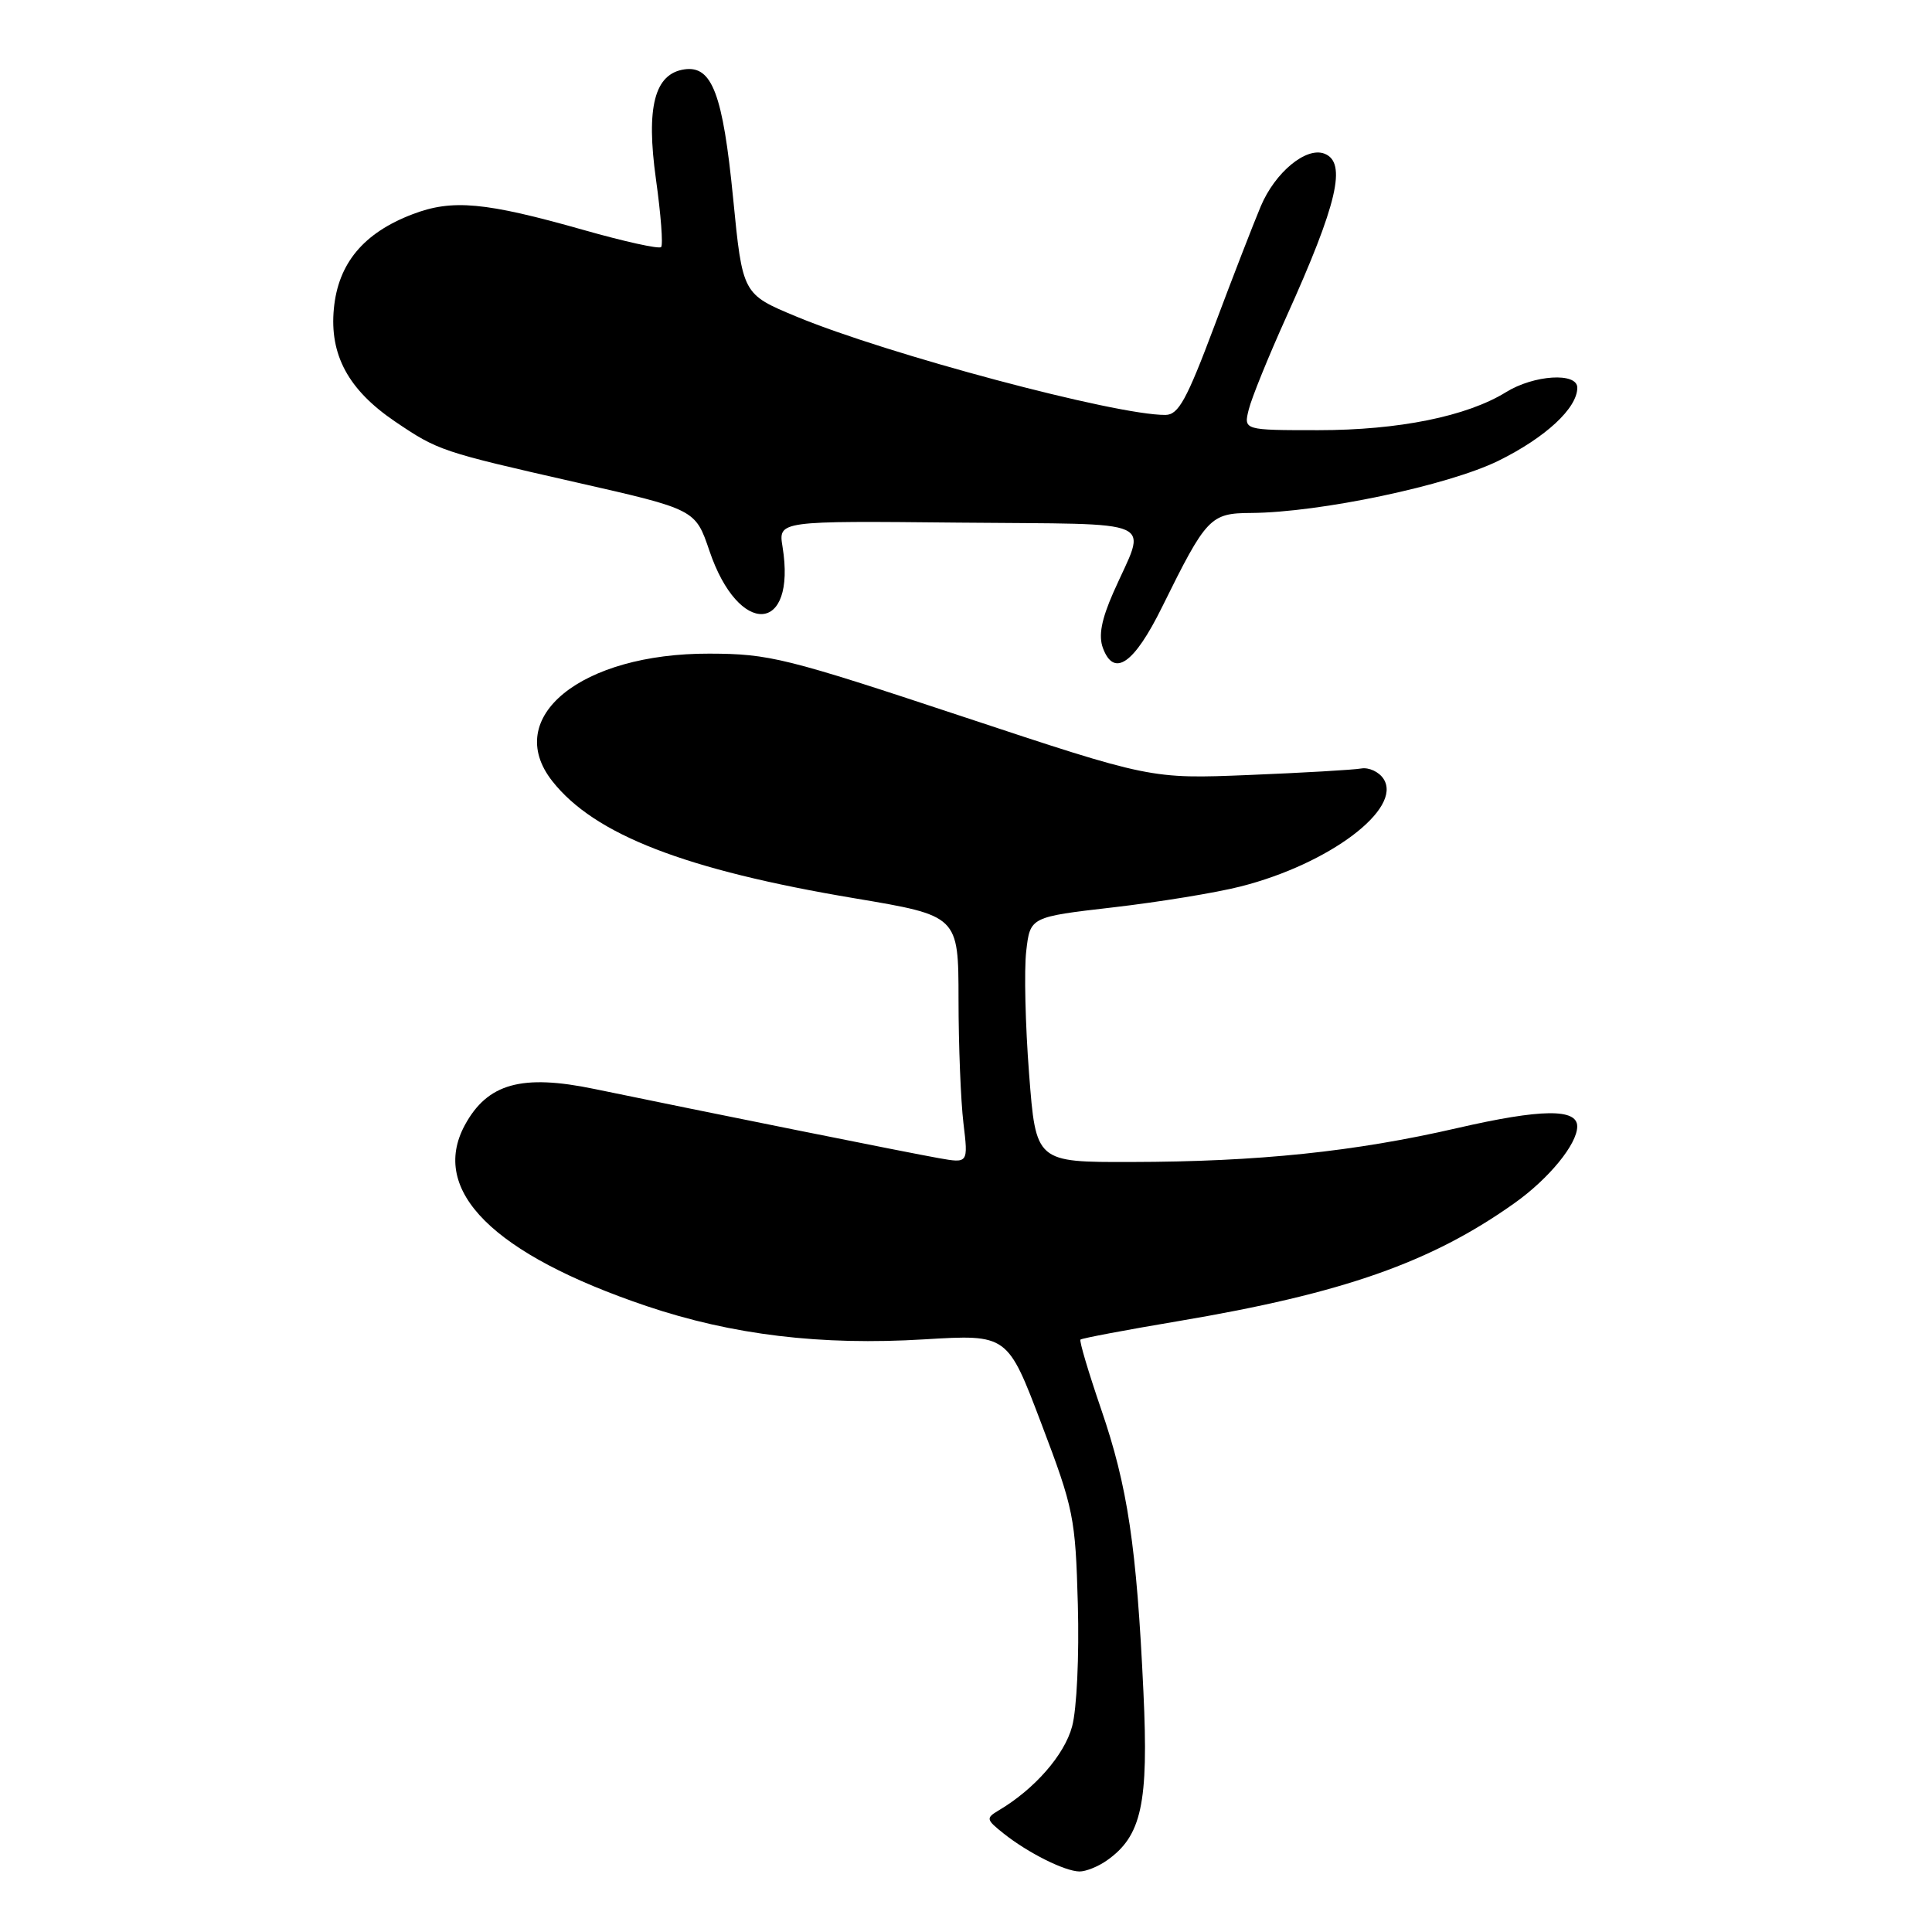 <?xml version="1.0" encoding="UTF-8" standalone="no"?>
<!DOCTYPE svg PUBLIC "-//W3C//DTD SVG 1.1//EN" "http://www.w3.org/Graphics/SVG/1.1/DTD/svg11.dtd" >
<svg xmlns="http://www.w3.org/2000/svg" xmlns:xlink="http://www.w3.org/1999/xlink" version="1.1" viewBox="0 0 256 256">
 <g >
 <path fill="currentColor"
d=" M 146.65 246.53 C 151.27 243.29 152.21 239.00 151.51 224.19 C 150.61 204.89 149.42 196.96 145.91 186.74 C 144.23 181.83 142.99 177.68 143.17 177.50 C 143.35 177.33 149.20 176.22 156.17 175.05 C 177.94 171.38 189.63 167.28 200.68 159.42 C 205.23 156.19 208.98 151.61 208.99 149.27 C 209.01 146.86 204.22 146.92 193.12 149.47 C 179.51 152.61 166.71 153.94 149.88 153.97 C 137.26 154.00 137.26 154.00 136.36 142.29 C 135.86 135.84 135.69 128.53 135.98 126.04 C 136.50 121.50 136.50 121.50 147.50 120.23 C 153.55 119.53 161.16 118.29 164.40 117.46 C 176.14 114.48 185.88 107.15 183.33 103.21 C 182.72 102.27 181.39 101.65 180.36 101.83 C 179.34 102.01 172.65 102.40 165.50 102.69 C 152.49 103.22 152.49 103.22 127.50 94.93 C 104.14 87.18 101.94 86.63 94.00 86.61 C 77.00 86.56 66.53 95.05 73.18 103.50 C 78.76 110.60 90.81 115.27 113.25 119.03 C 127.00 121.34 127.00 121.34 127.01 132.42 C 127.01 138.51 127.31 145.90 127.66 148.82 C 128.30 154.15 128.30 154.15 124.40 153.46 C 120.53 152.78 93.62 147.37 78.79 144.30 C 69.12 142.29 64.59 143.56 61.59 149.09 C 56.90 157.78 65.35 166.19 85.67 173.06 C 97.02 176.89 108.80 178.31 122.50 177.47 C 133.50 176.81 133.50 176.81 137.99 188.65 C 142.28 199.94 142.50 201.07 142.82 212.60 C 143.01 219.38 142.68 226.49 142.06 228.76 C 141.05 232.54 137.07 237.09 132.31 239.90 C 130.62 240.91 130.66 241.10 133.00 242.96 C 136.22 245.52 141.08 247.95 143.03 247.98 C 143.87 247.99 145.50 247.34 146.65 246.53 Z  M 154.00 80.40 C 159.85 68.55 160.36 68.00 165.77 67.97 C 174.90 67.91 191.92 64.32 198.56 61.05 C 204.80 57.97 209.00 54.08 209.00 51.37 C 209.00 49.31 203.26 49.67 199.56 51.96 C 194.37 55.17 185.33 57.00 174.68 57.00 C 164.78 57.00 164.78 57.00 165.47 54.25 C 165.84 52.74 168.08 47.23 170.44 42.00 C 177.22 26.99 178.50 21.51 175.49 20.36 C 173.07 19.43 168.96 22.83 167.06 27.33 C 166.09 29.63 163.32 36.78 160.90 43.23 C 157.24 52.98 156.15 54.97 154.43 54.98 C 147.90 55.04 117.50 46.93 105.51 41.94 C 98.39 38.98 98.39 38.98 97.14 26.24 C 95.78 12.45 94.35 8.67 90.70 9.19 C 86.73 9.76 85.58 14.18 86.92 23.77 C 87.57 28.42 87.88 32.46 87.60 32.74 C 87.32 33.02 82.69 32.00 77.32 30.47 C 64.27 26.77 59.93 26.37 54.66 28.39 C 48.17 30.86 44.81 34.90 44.24 40.89 C 43.65 47.02 46.16 51.66 52.34 55.85 C 58.06 59.72 58.45 59.85 76.32 63.91 C 92.14 67.50 92.14 67.50 94.00 72.98 C 97.88 84.46 105.57 84.04 103.69 72.45 C 103.13 69.01 103.13 69.01 127.05 69.25 C 154.24 69.52 151.94 68.48 147.51 78.54 C 145.94 82.12 145.54 84.23 146.14 85.86 C 147.61 89.82 150.27 87.97 154.00 80.40 Z "/>
</g>
</svg>